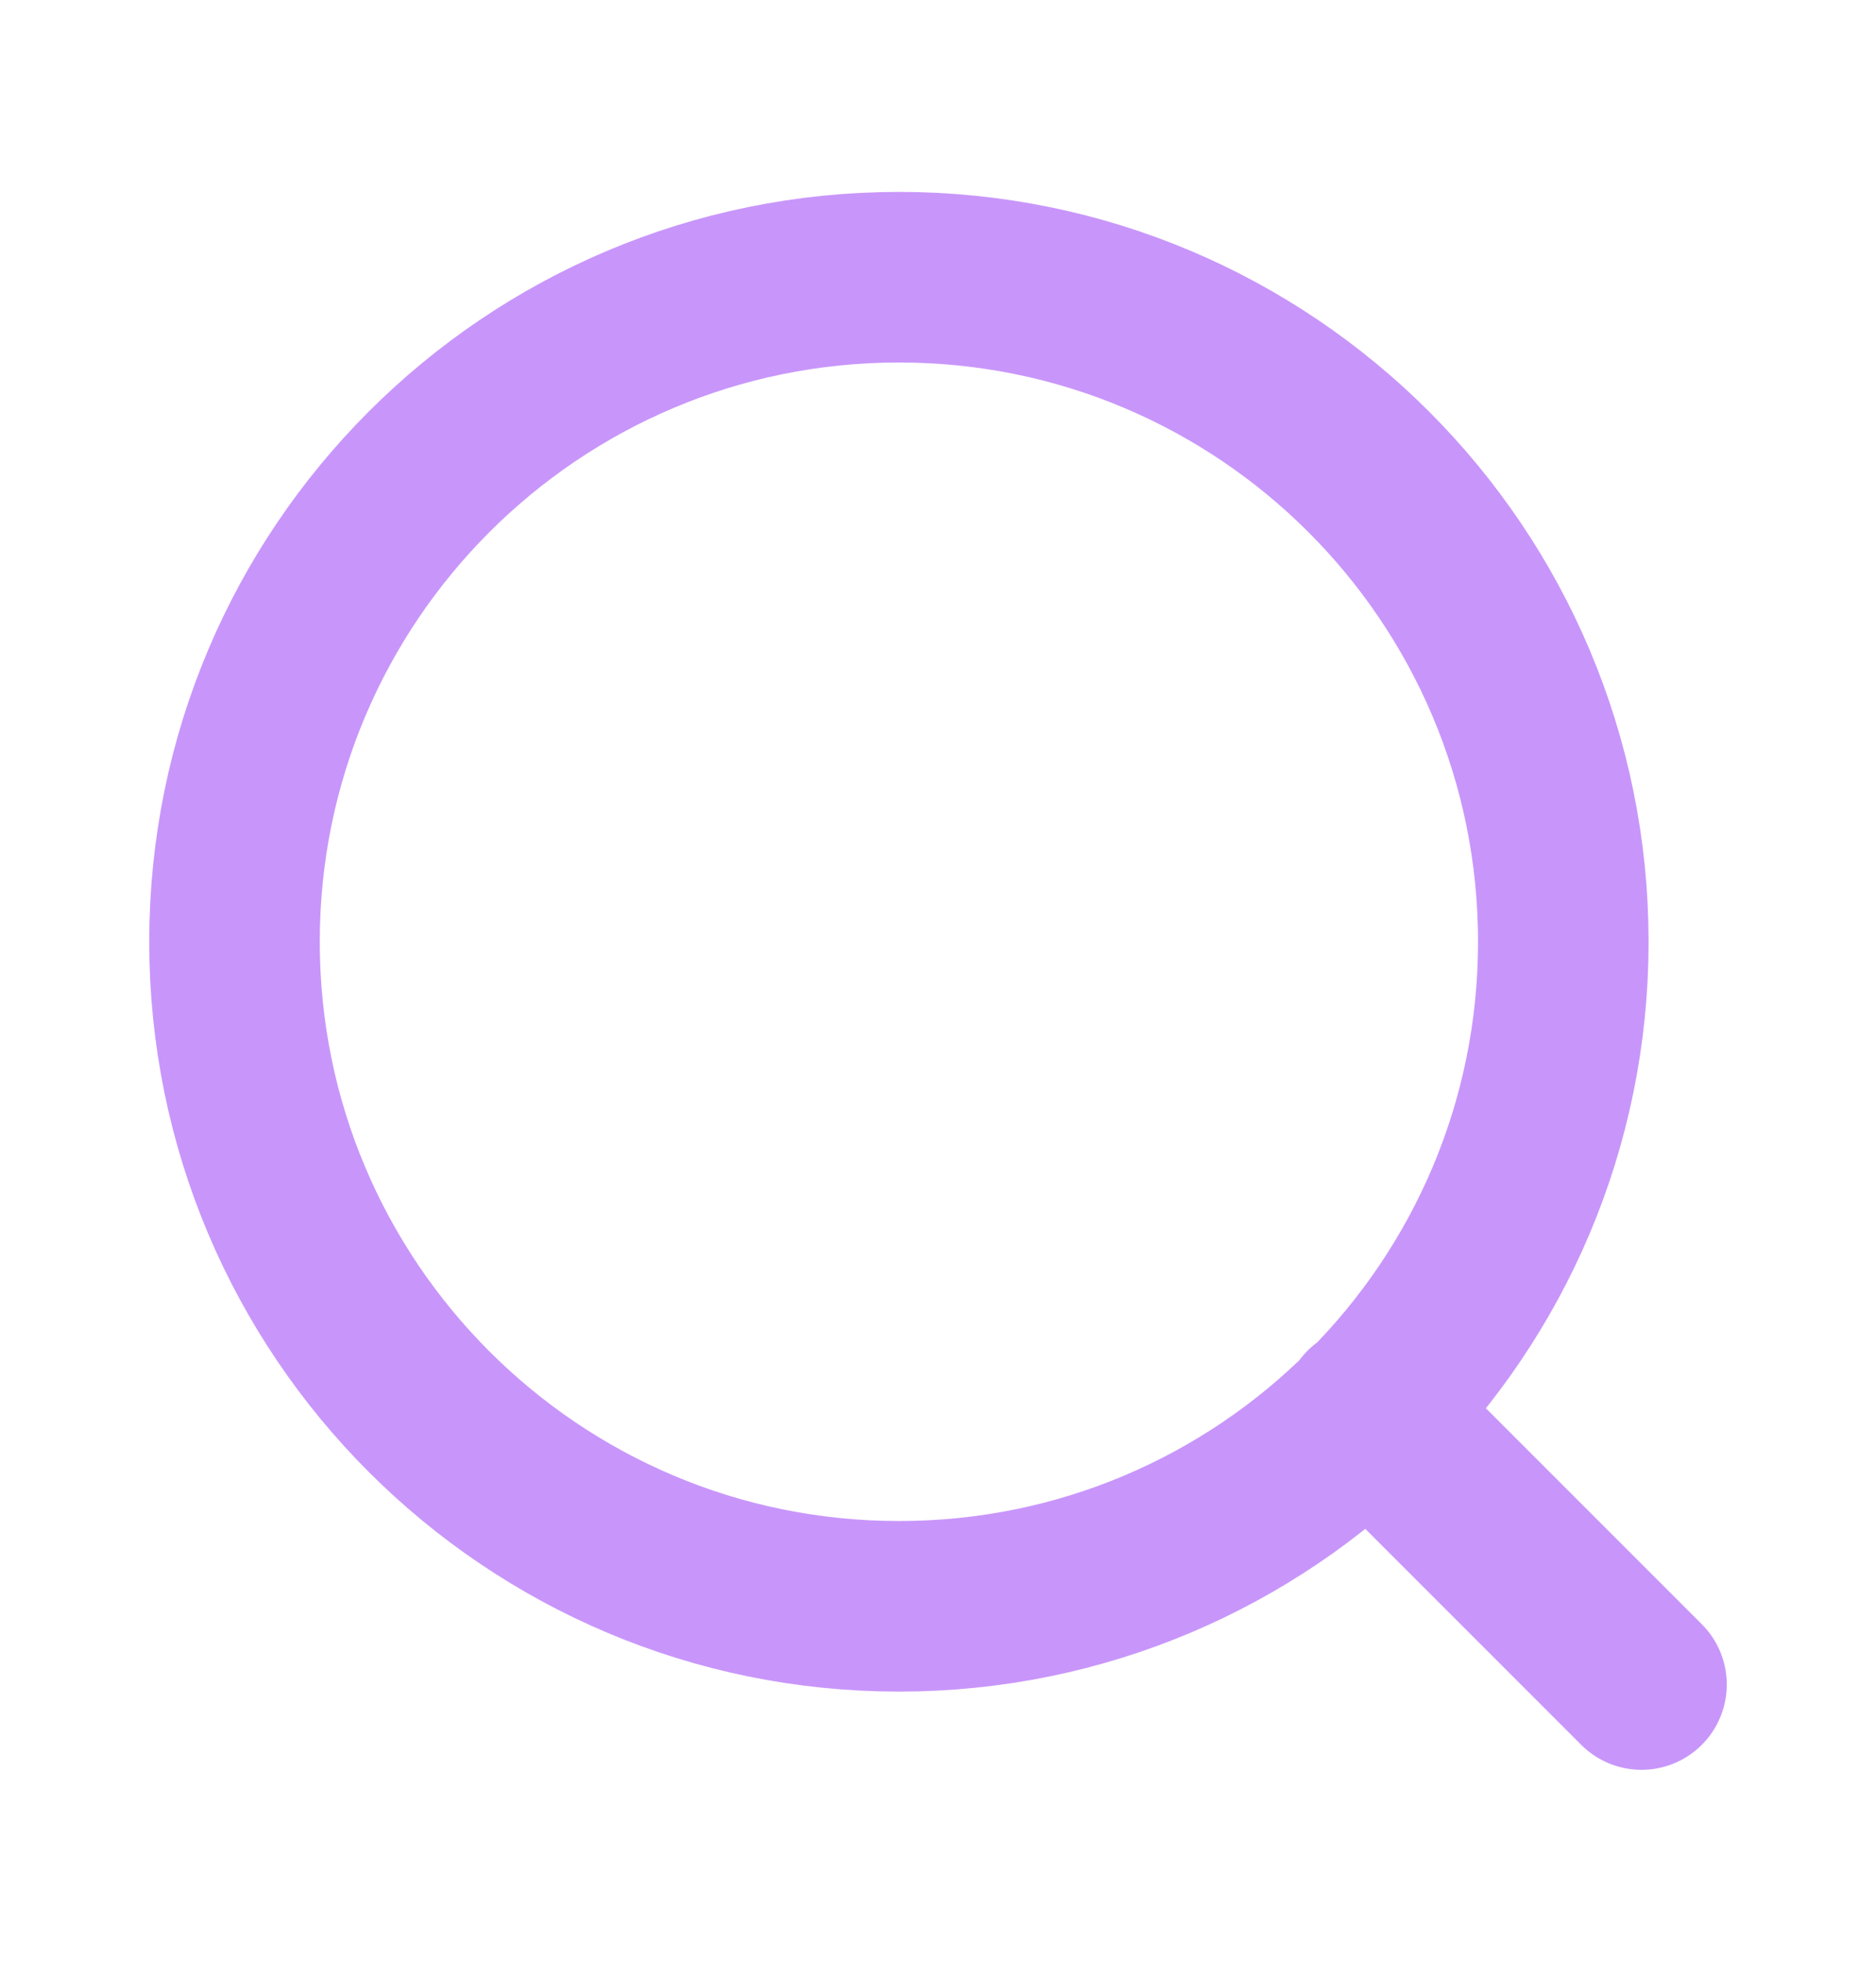 <svg width="22" height="23" viewBox="0 0 22 23" fill="none" xmlns="http://www.w3.org/2000/svg">
<path d="M19.25 19.75L16.042 16.542M18.333 11.042C18.333 15.345 14.845 18.833 10.542 18.833C6.238 18.833 2.75 15.345 2.75 11.042C2.75 6.738 6.238 3.25 10.542 3.25C14.845 3.25 18.333 6.738 18.333 11.042Z" stroke="#C896FA" stroke-width="2" stroke-linecap="round" stroke-linejoin="round"/>
</svg>
